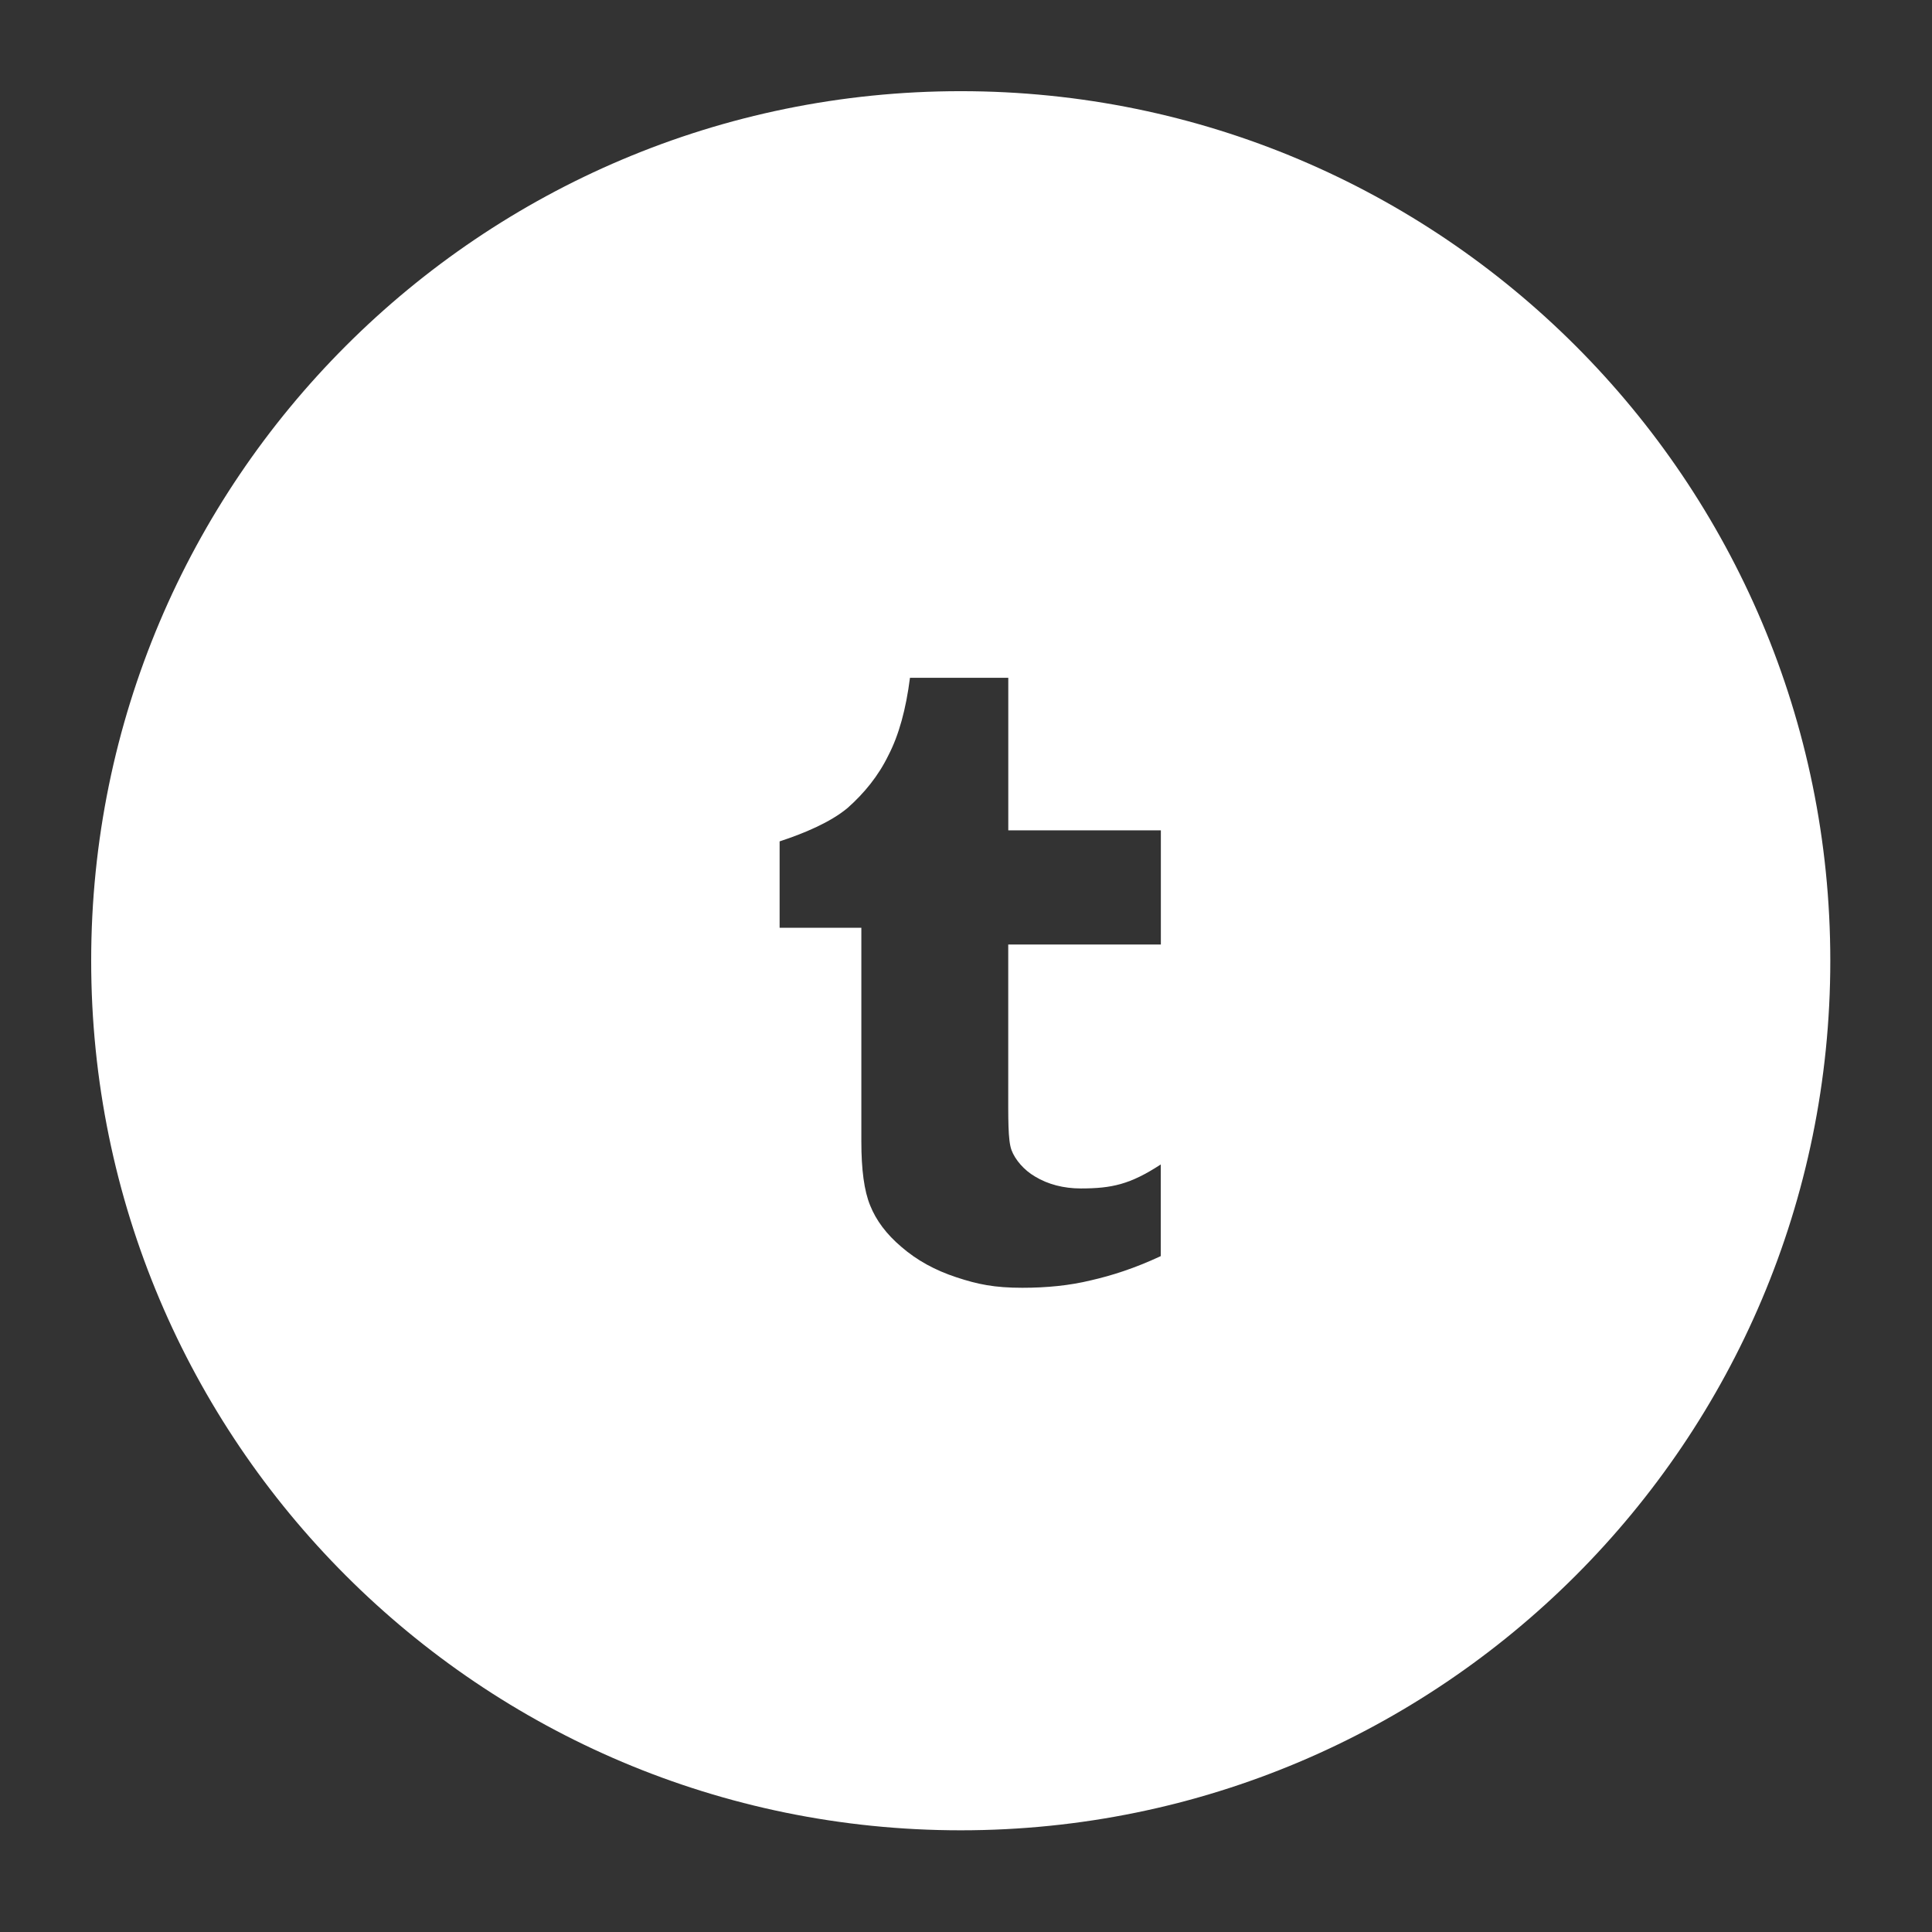<?xml version="1.0" encoding="utf-8"?>
        <!-- Generated by IcoMoon.io -->
        <!DOCTYPE svg PUBLIC "-//W3C//DTD SVG 1.1//EN" "http://www.w3.org/Graphics/SVG/1.1/DTD/svg11.dtd">
<svg version="1.1" xmlns="http://www.w3.org/2000/svg" xmlns:xlink="http://www.w3.org/1999/xlink" width="30" height="30" viewBox="0 0 36 36">
    <rect x="0" y="0" width="36" height="36" fill="#333333" stroke="none"/>
    <g>
    </g>
    <path d="M17.902 1.699c-8.949 0-16.203 7.254-16.203 16.203s7.254 16.203 16.203 16.203c8.949 0 16.203-7.254 16.203-16.203s-7.254-16.203-16.203-16.203zM21.63 17.6h-2.843v2.603c0 0.656-0.007 1.040 0.061 1.227 0.068 0.184 0.24 0.378 0.435 0.491 0.244 0.149 0.539 0.224 0.855 0.224 0.576 0 0.92-0.074 1.491-0.447v1.708c-0.488 0.228-0.914 0.363-1.305 0.452-0.39 0.095-0.817 0.138-1.274 0.138-0.52 0-0.83-0.064-1.224-0.194-0.404-0.132-0.743-0.32-1.025-0.564-0.287-0.242-0.476-0.5-0.586-0.774-0.113-0.273-0.165-0.671-0.165-1.193v-3.983h-1.523v-1.61c0.449-0.147 0.946-0.354 1.268-0.624 0.309-0.274 0.573-0.597 0.759-0.98 0.195-0.375 0.328-0.86 0.402-1.444h1.832v2.842h2.843v2.128z" fill="#FFFFFF" />
</svg>